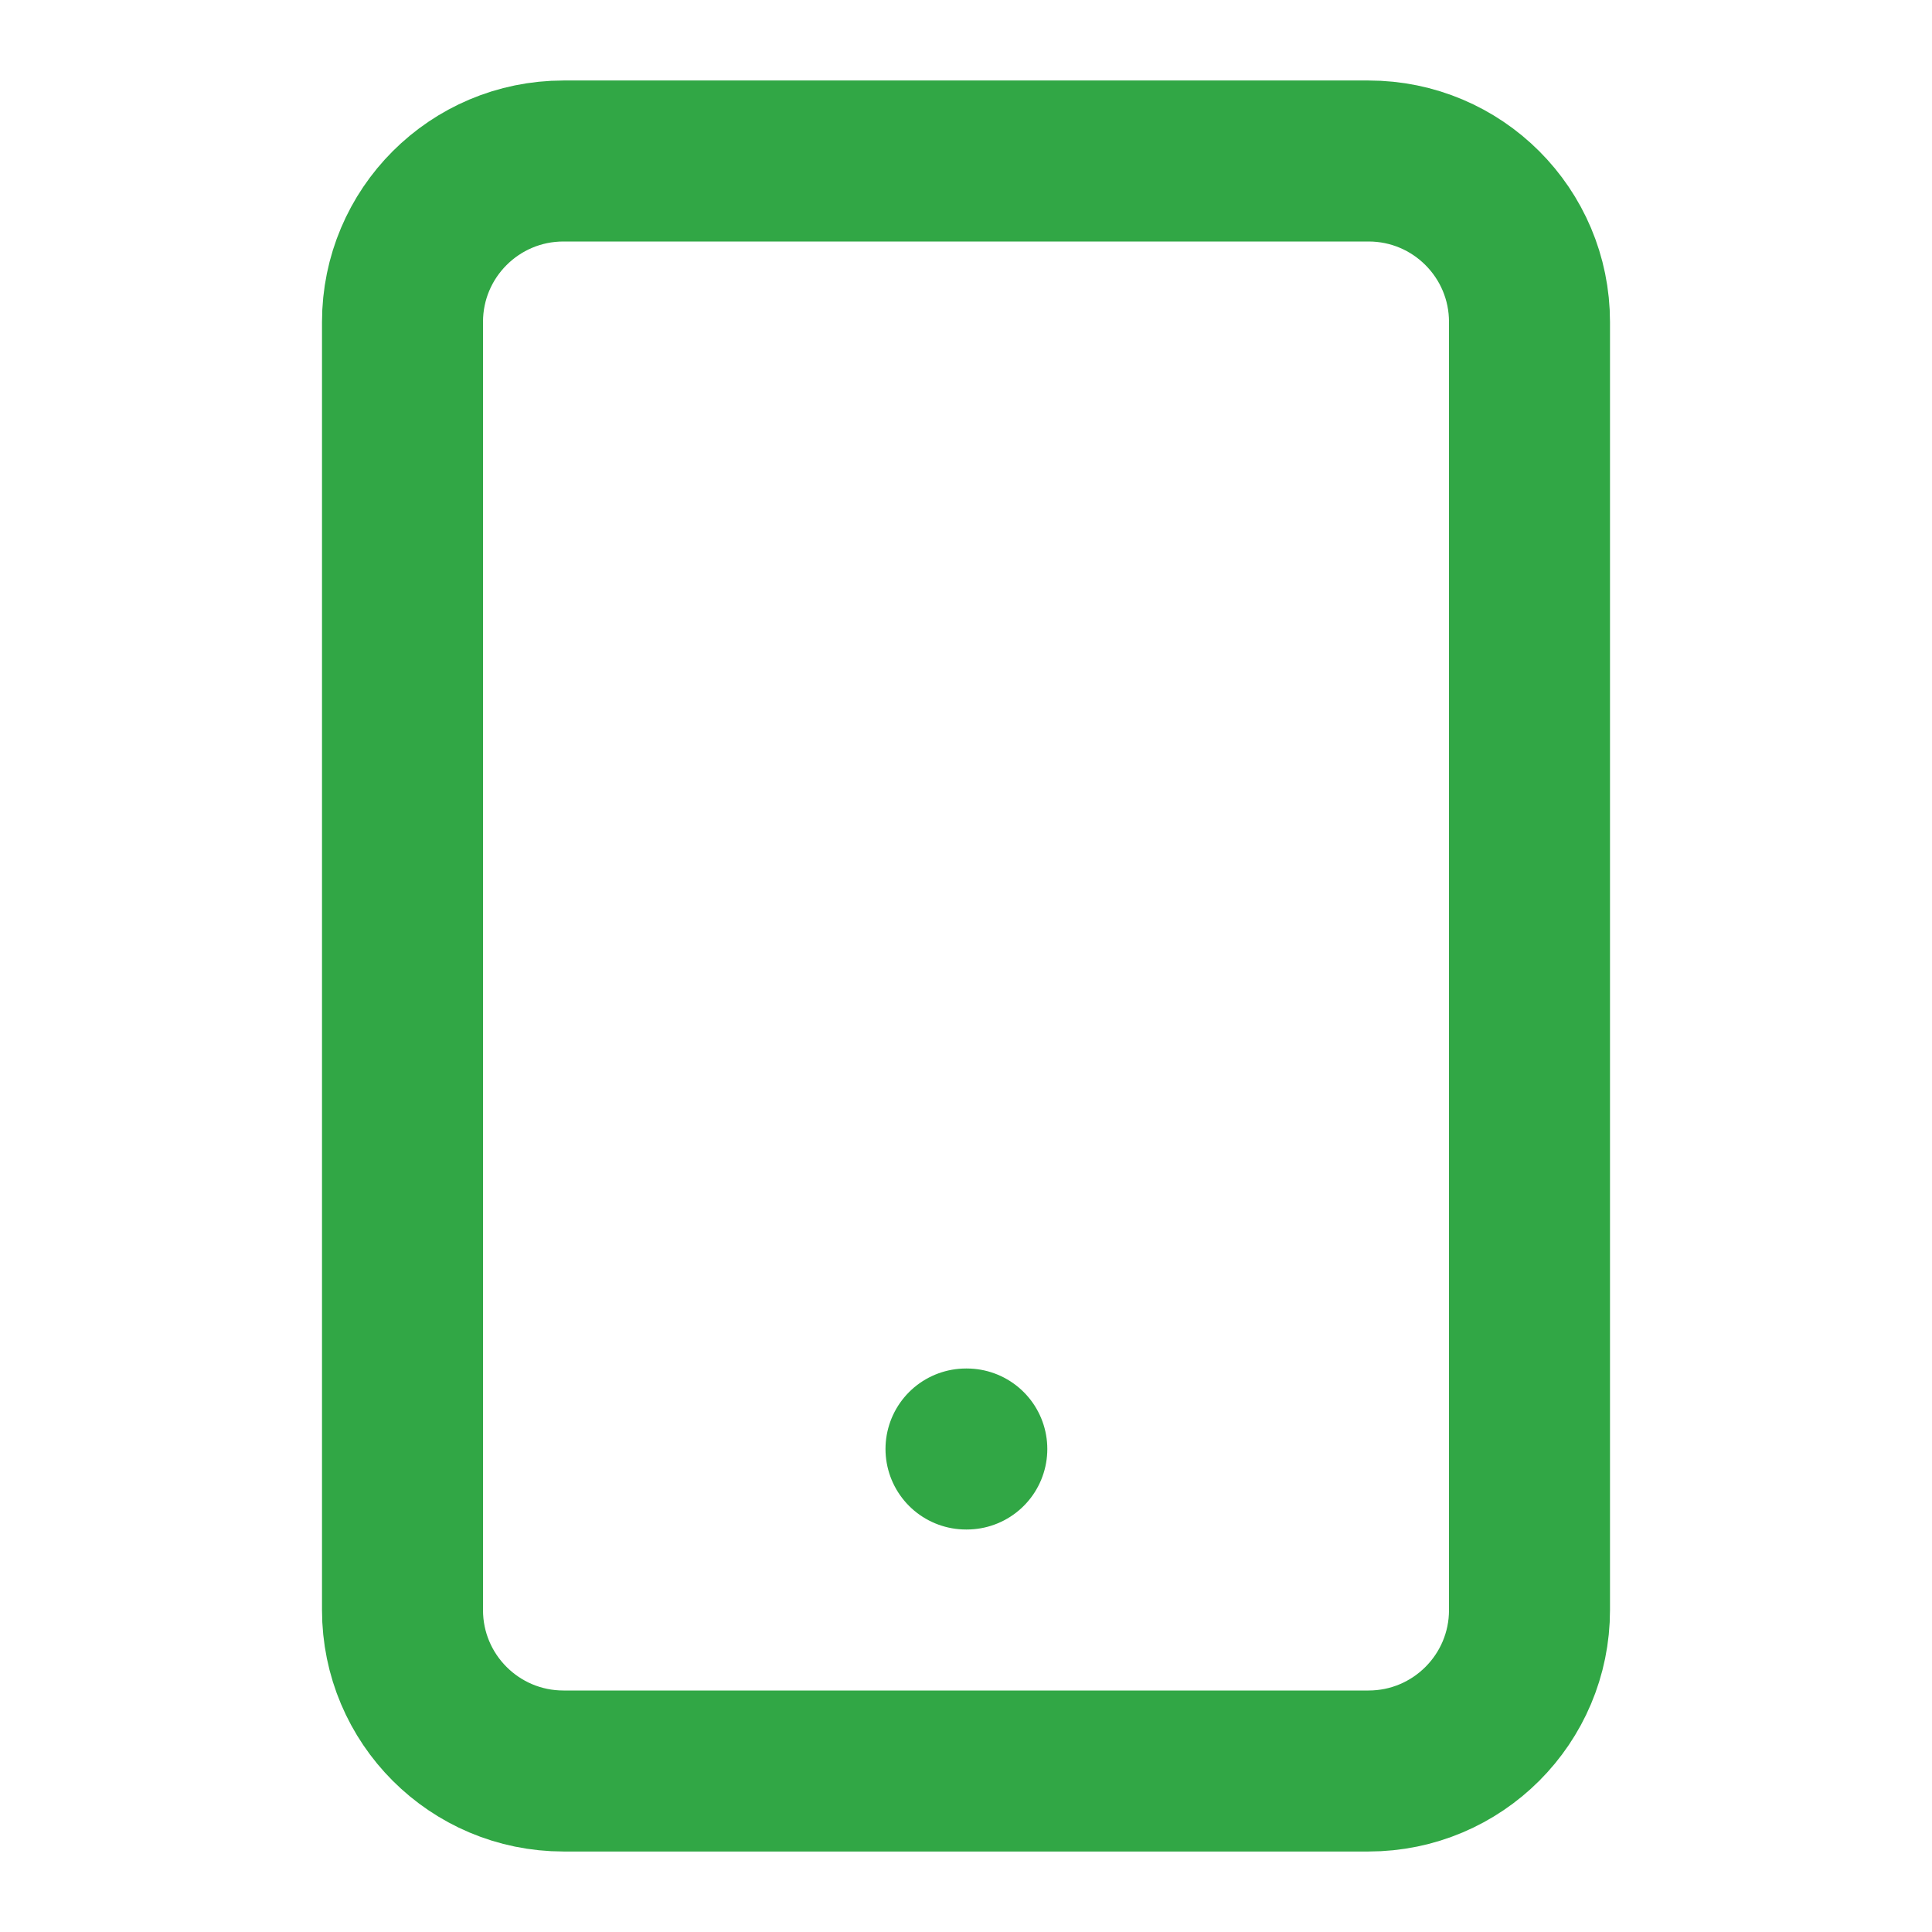 <svg width="24" height="24" viewBox="0 0 24 24" fill="none" xmlns="http://www.w3.org/2000/svg">
<path d="M17 2H7C5.895 2 5 2.895 5 4V20C5 21.105 5.895 22 7 22H17C18.105 22 19 21.105 19 20V4C19 2.895 18.105 2 17 2Z" stroke="#31A745" stroke-width="2" stroke-linecap="round" stroke-linejoin="round"/>
<path d="M12 18H12.01" stroke="#31A745" stroke-width="2" stroke-linecap="round" stroke-linejoin="round"/>
</svg>
